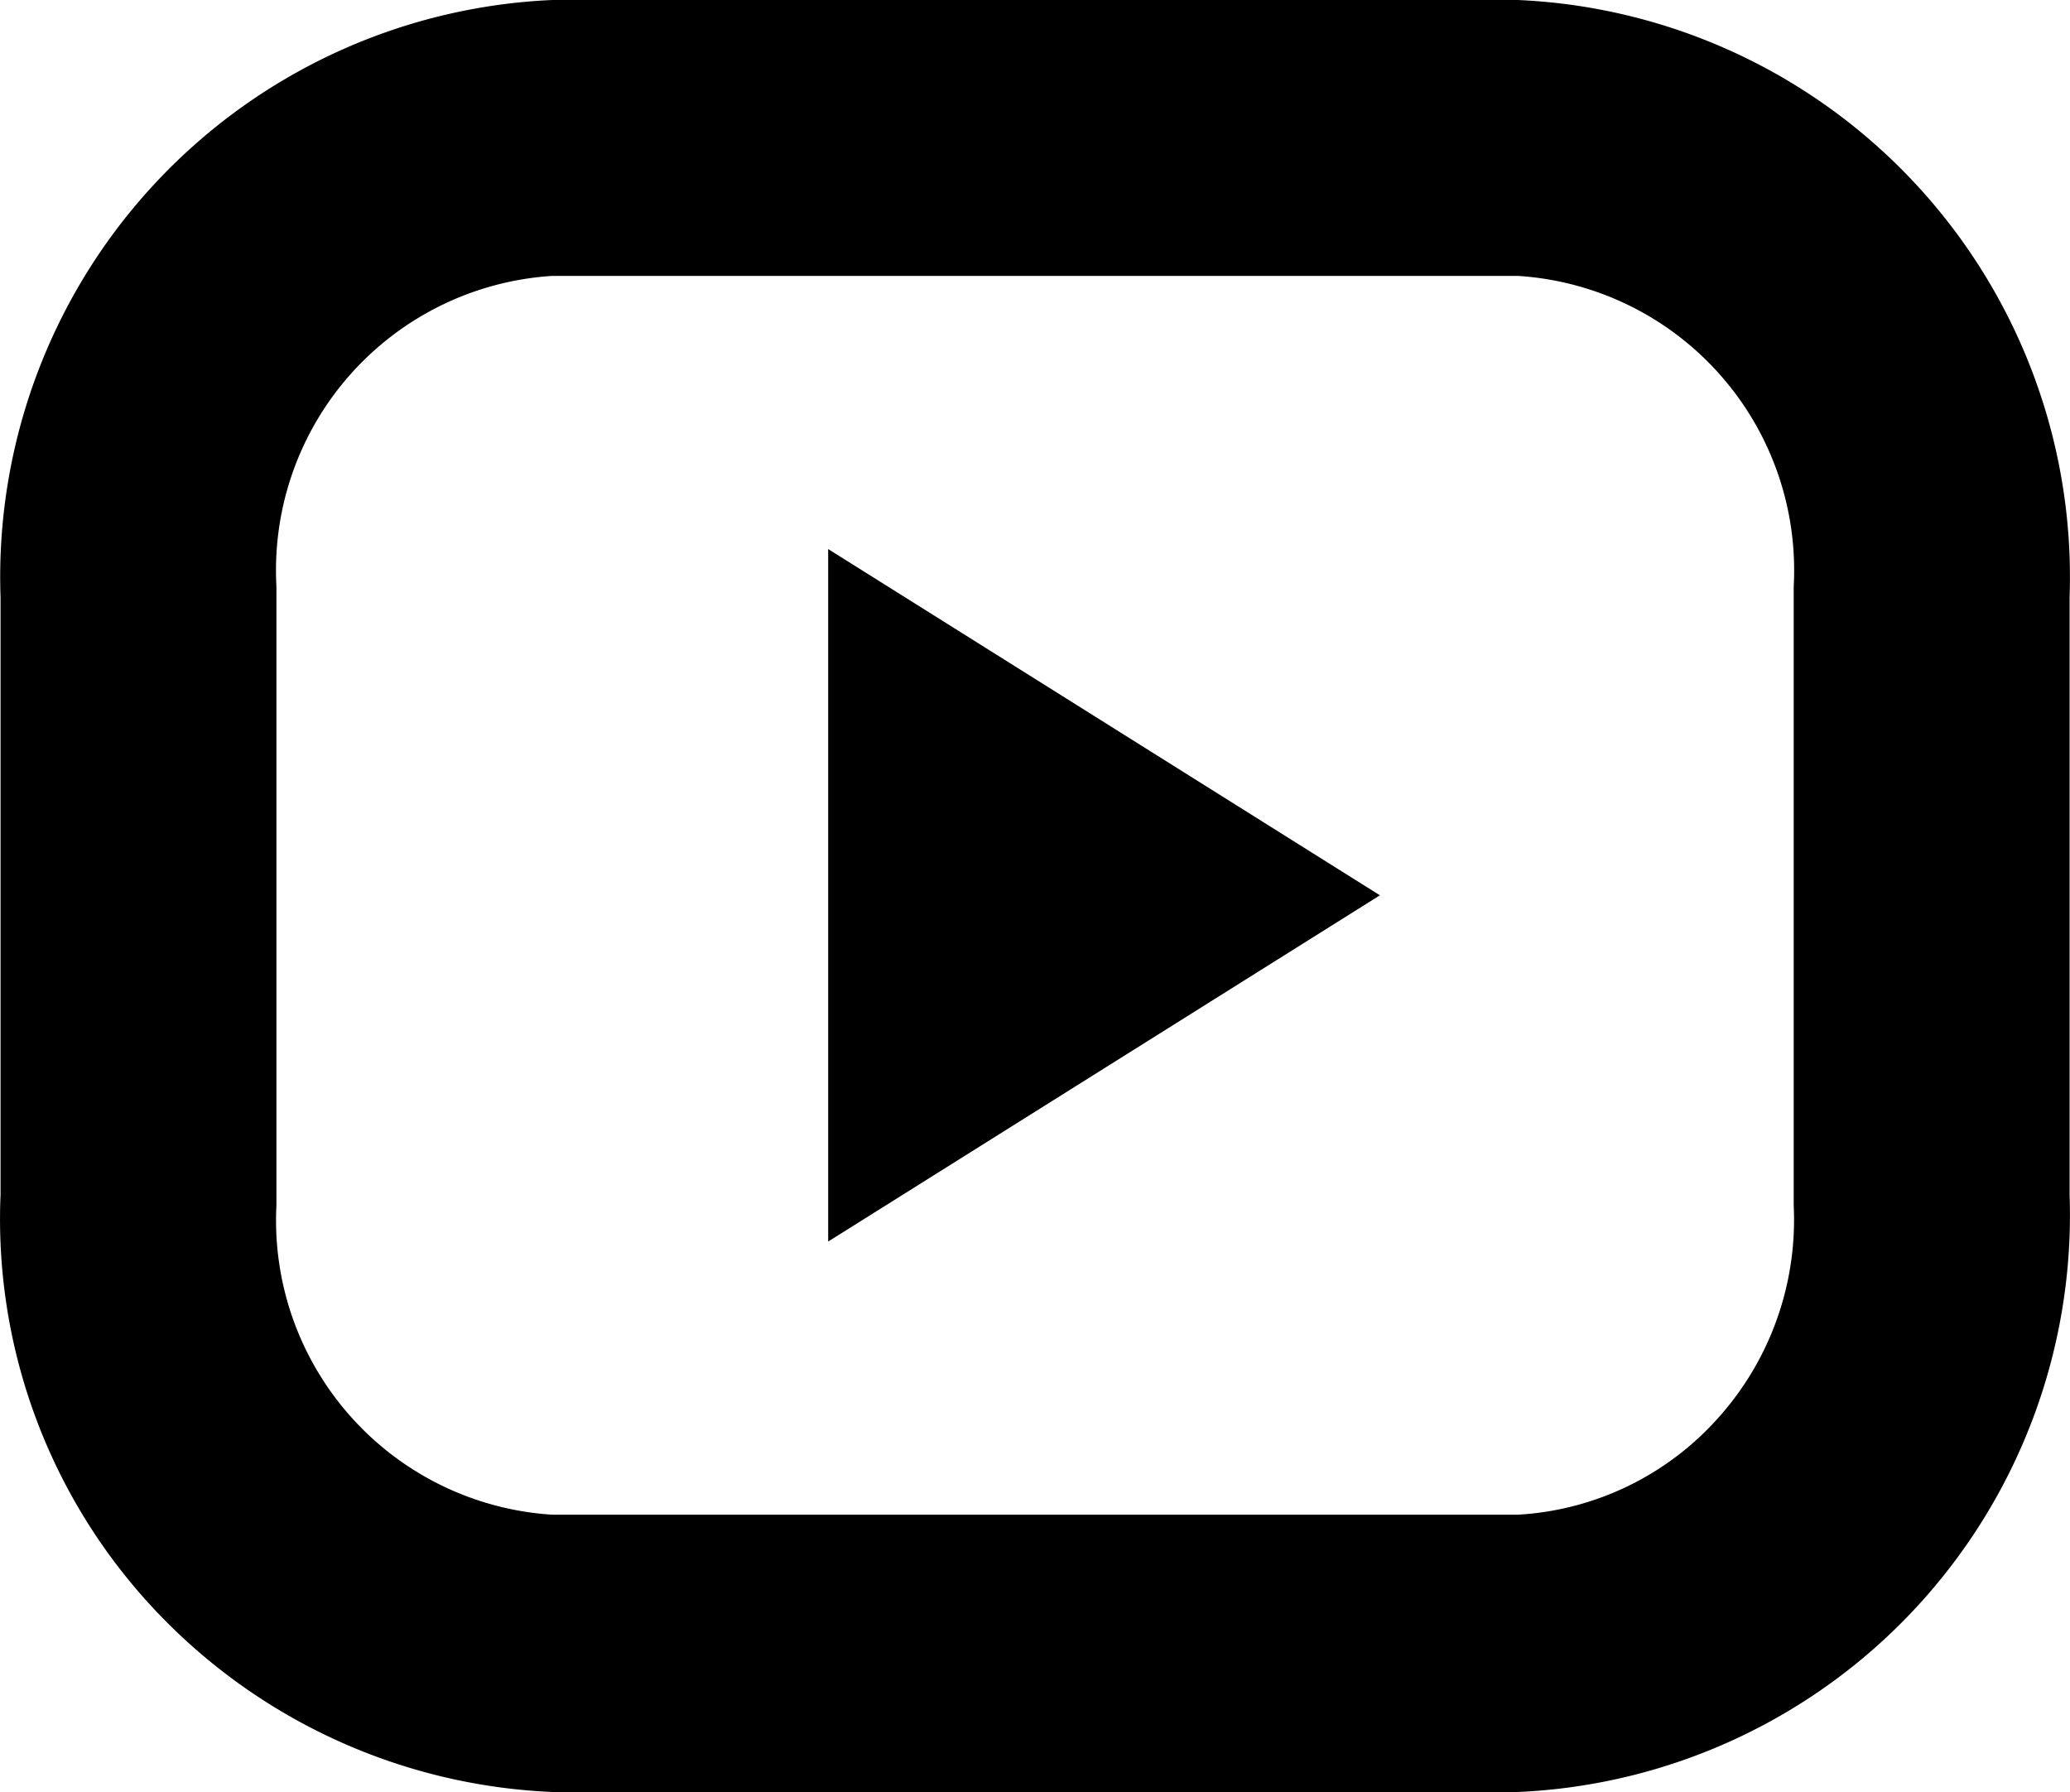 <svg id="social-yt" viewBox="0 0 15.007 12.99"><path fill-rule="evenodd" d="M11.004 12.99h-7a4.2 4.2 0 0 1-2.9-1.34 4.136 4.136 0 0 1-1.1-2.99V4.33a4.186 4.186 0 0 1 4-4.33h7a4.186 4.186 0 0 1 4 4.33v4.33a4.186 4.186 0 0 1-4 4.33Zm2-8.74a2.138 2.138 0 0 0-2-2.25h-7a2.138 2.138 0 0 0-2 2.25v4.49a2.137 2.137 0 0 0 2 2.24h7a2.107 2.107 0 0 0 1.46-.71 2.15 2.15 0 0 0 .54-1.53Zm-7-.27 4 2.51-4 2.51Z"></path></svg>